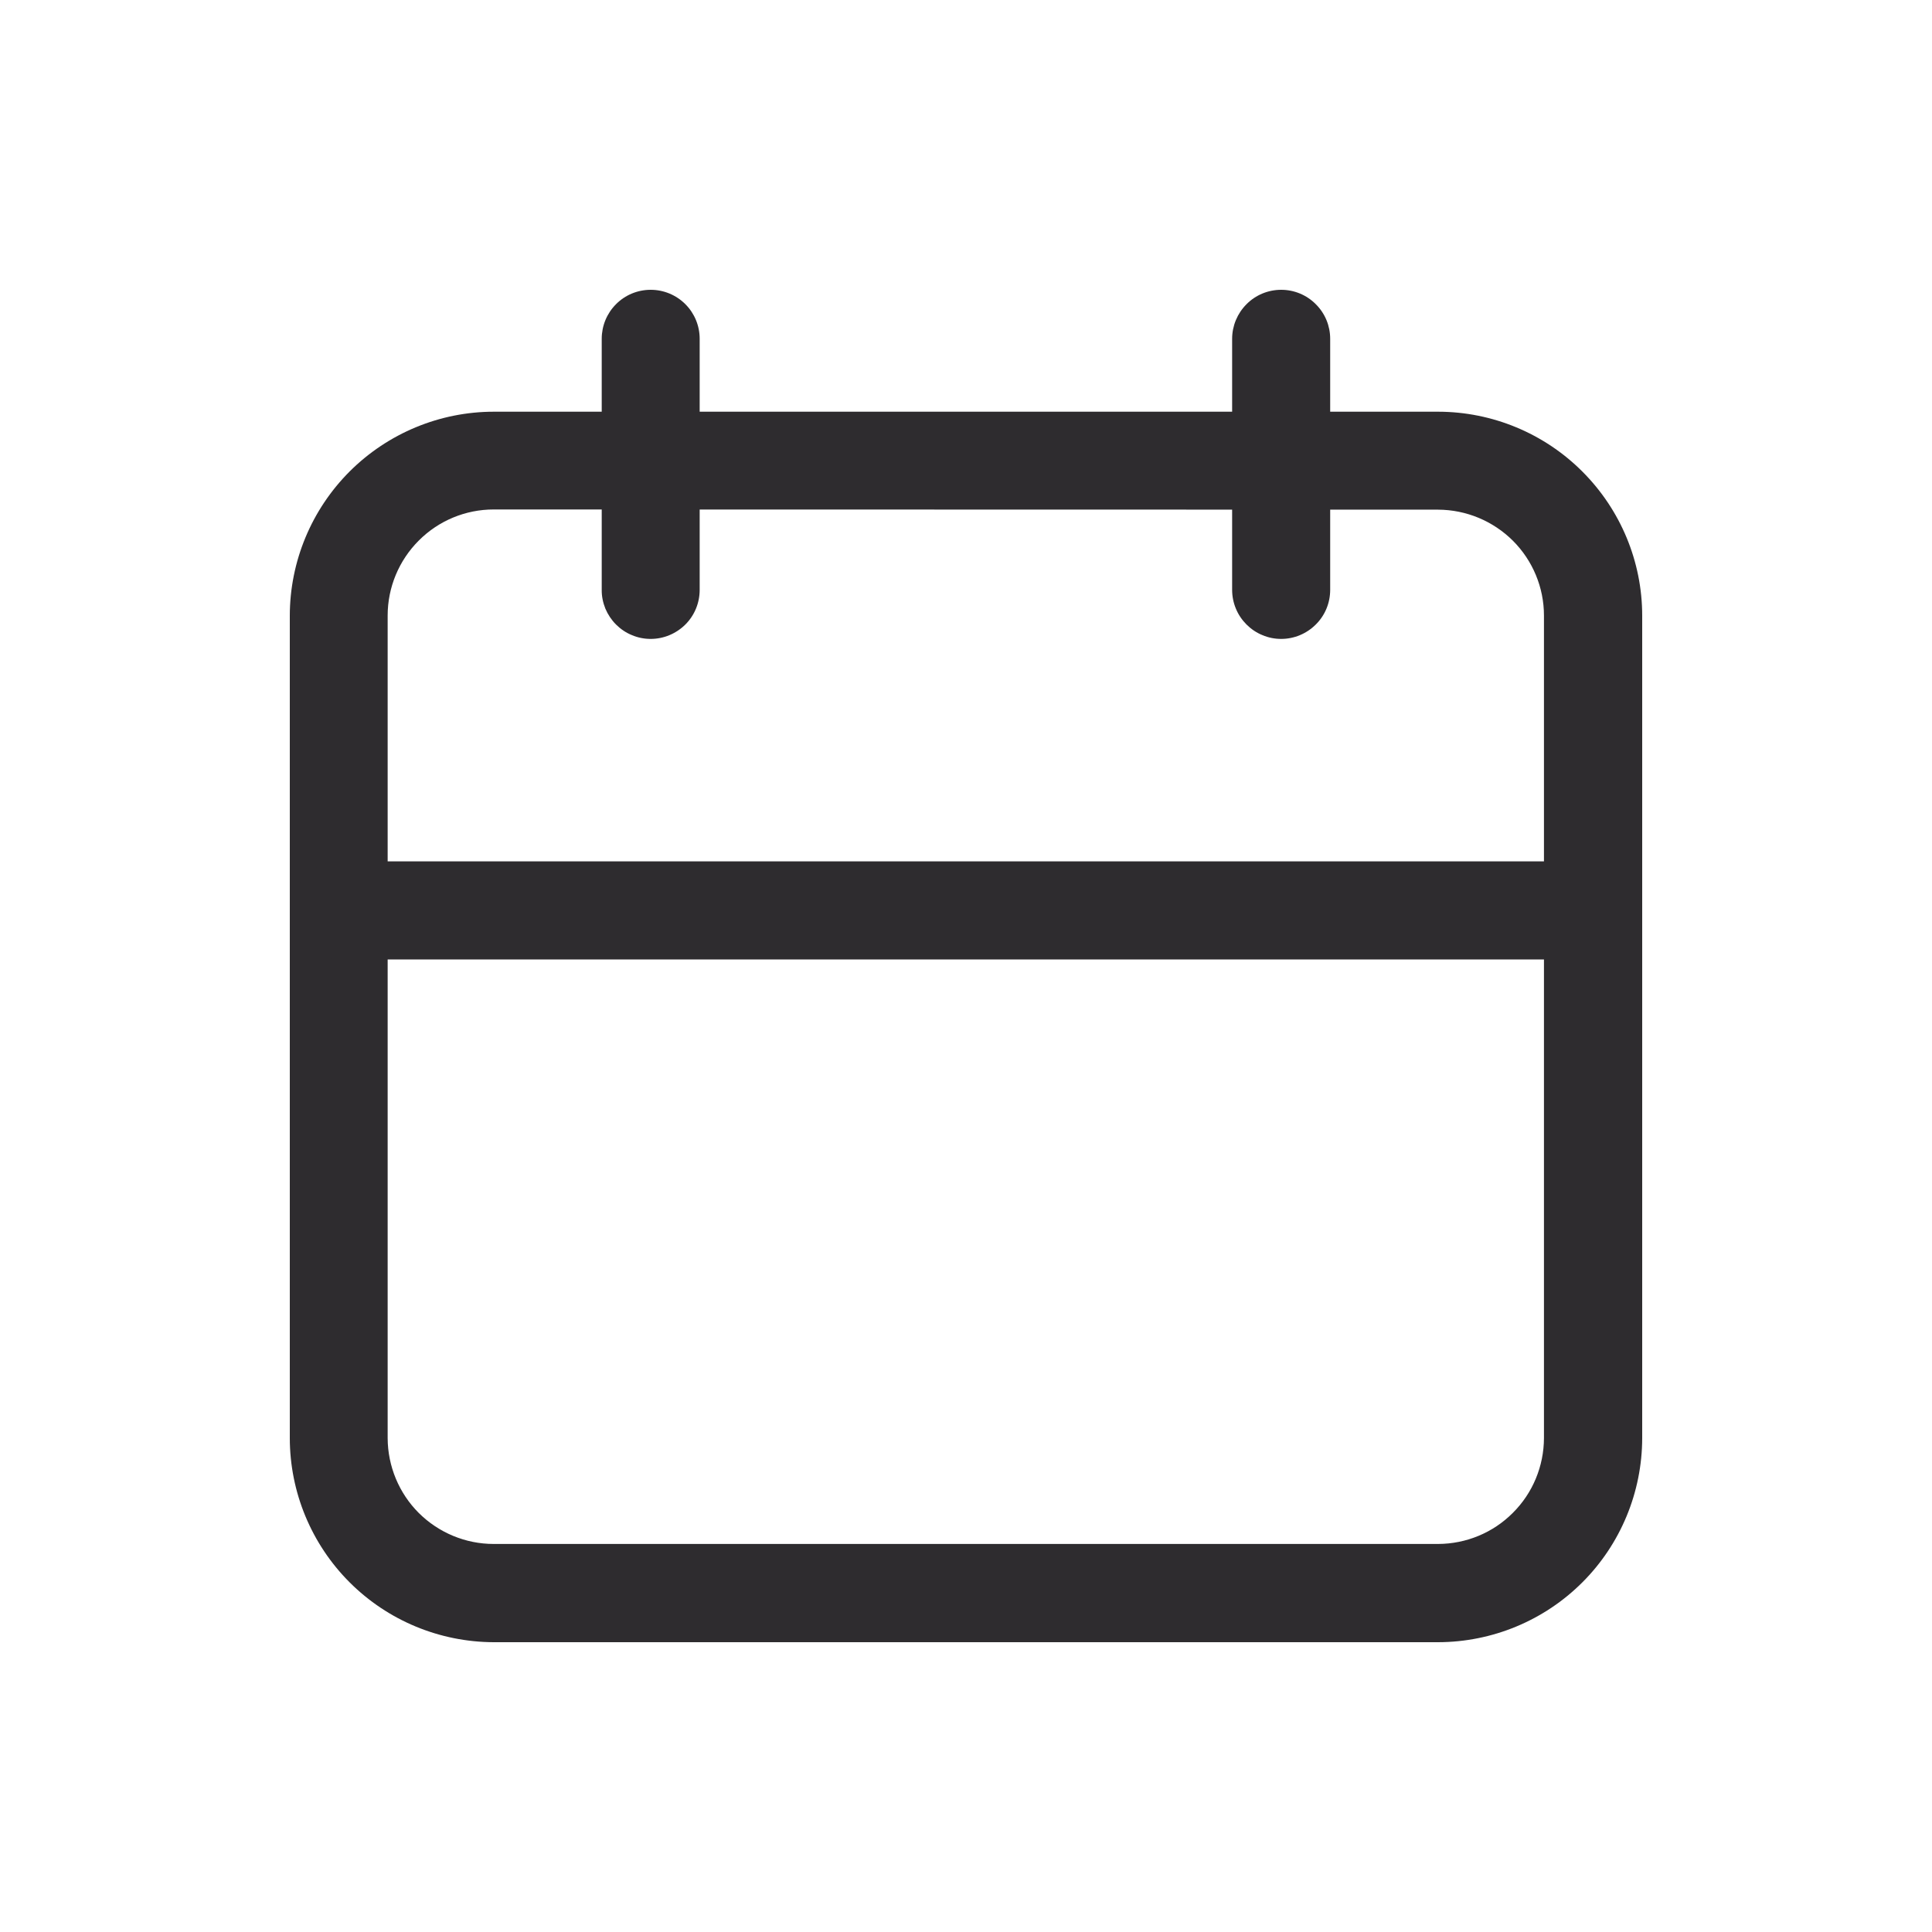 <svg width="20" height="20" viewBox="0 0 20 20" fill="none" xmlns="http://www.w3.org/2000/svg">
<path d="M14.887 17H5.11C4.551 16.998 4.015 16.776 3.619 16.38C3.224 15.985 3.001 15.449 3 14.889V6.372C3.001 5.812 3.224 5.276 3.62 4.88C4.016 4.485 4.553 4.262 5.112 4.262H14.889C15.449 4.263 15.986 4.486 16.381 4.882C16.777 5.278 17 5.814 17 6.374V14.887C16.999 15.447 16.777 15.984 16.381 16.38C15.985 16.776 15.448 16.999 14.887 17ZM5.11 5.274C4.819 5.274 4.54 5.39 4.335 5.596C4.129 5.802 4.013 6.081 4.013 6.372V14.887C4.014 15.178 4.13 15.457 4.335 15.662C4.541 15.867 4.82 15.983 5.11 15.983H14.887C15.178 15.982 15.456 15.867 15.661 15.661C15.867 15.456 15.982 15.178 15.983 14.887V6.372C15.983 6.082 15.867 5.803 15.662 5.598C15.456 5.393 15.178 5.277 14.887 5.276L5.11 5.274Z" fill="#2E2C2F"/>
<path d="M16.493 9.932H3.522C3.387 9.932 3.258 9.878 3.163 9.783C3.068 9.688 3.015 9.559 3.015 9.424C3.015 9.29 3.068 9.161 3.163 9.066C3.258 8.97 3.387 8.917 3.522 8.917H16.493C16.627 8.917 16.756 8.97 16.851 9.066C16.947 9.161 17 9.29 17 9.424C17 9.559 16.947 9.688 16.851 9.783C16.756 9.878 16.627 9.932 16.493 9.932Z" fill="#2E2C2F"/>
<path d="M6.736 6.614C6.669 6.614 6.603 6.601 6.542 6.575C6.48 6.55 6.424 6.512 6.377 6.465C6.33 6.418 6.293 6.362 6.267 6.301C6.242 6.239 6.228 6.173 6.229 6.106V3.507C6.229 3.373 6.282 3.244 6.377 3.149C6.472 3.053 6.601 3 6.736 3C6.87 3 6.999 3.053 7.095 3.149C7.19 3.244 7.243 3.373 7.243 3.507V6.106C7.243 6.241 7.19 6.37 7.095 6.465C6.999 6.56 6.87 6.614 6.736 6.614Z" fill="#2E2C2F"/>
<path d="M13.263 6.614C13.196 6.614 13.13 6.601 13.069 6.575C13.007 6.55 12.951 6.512 12.904 6.465C12.857 6.418 12.819 6.362 12.794 6.301C12.768 6.239 12.755 6.173 12.755 6.106V3.507C12.755 3.373 12.809 3.244 12.904 3.149C12.999 3.053 13.128 3 13.263 3C13.397 3 13.526 3.053 13.621 3.149C13.717 3.244 13.77 3.373 13.77 3.507V6.106C13.77 6.241 13.717 6.37 13.621 6.465C13.526 6.56 13.397 6.614 13.263 6.614Z" fill="#2E2C2F"/>
</svg>
